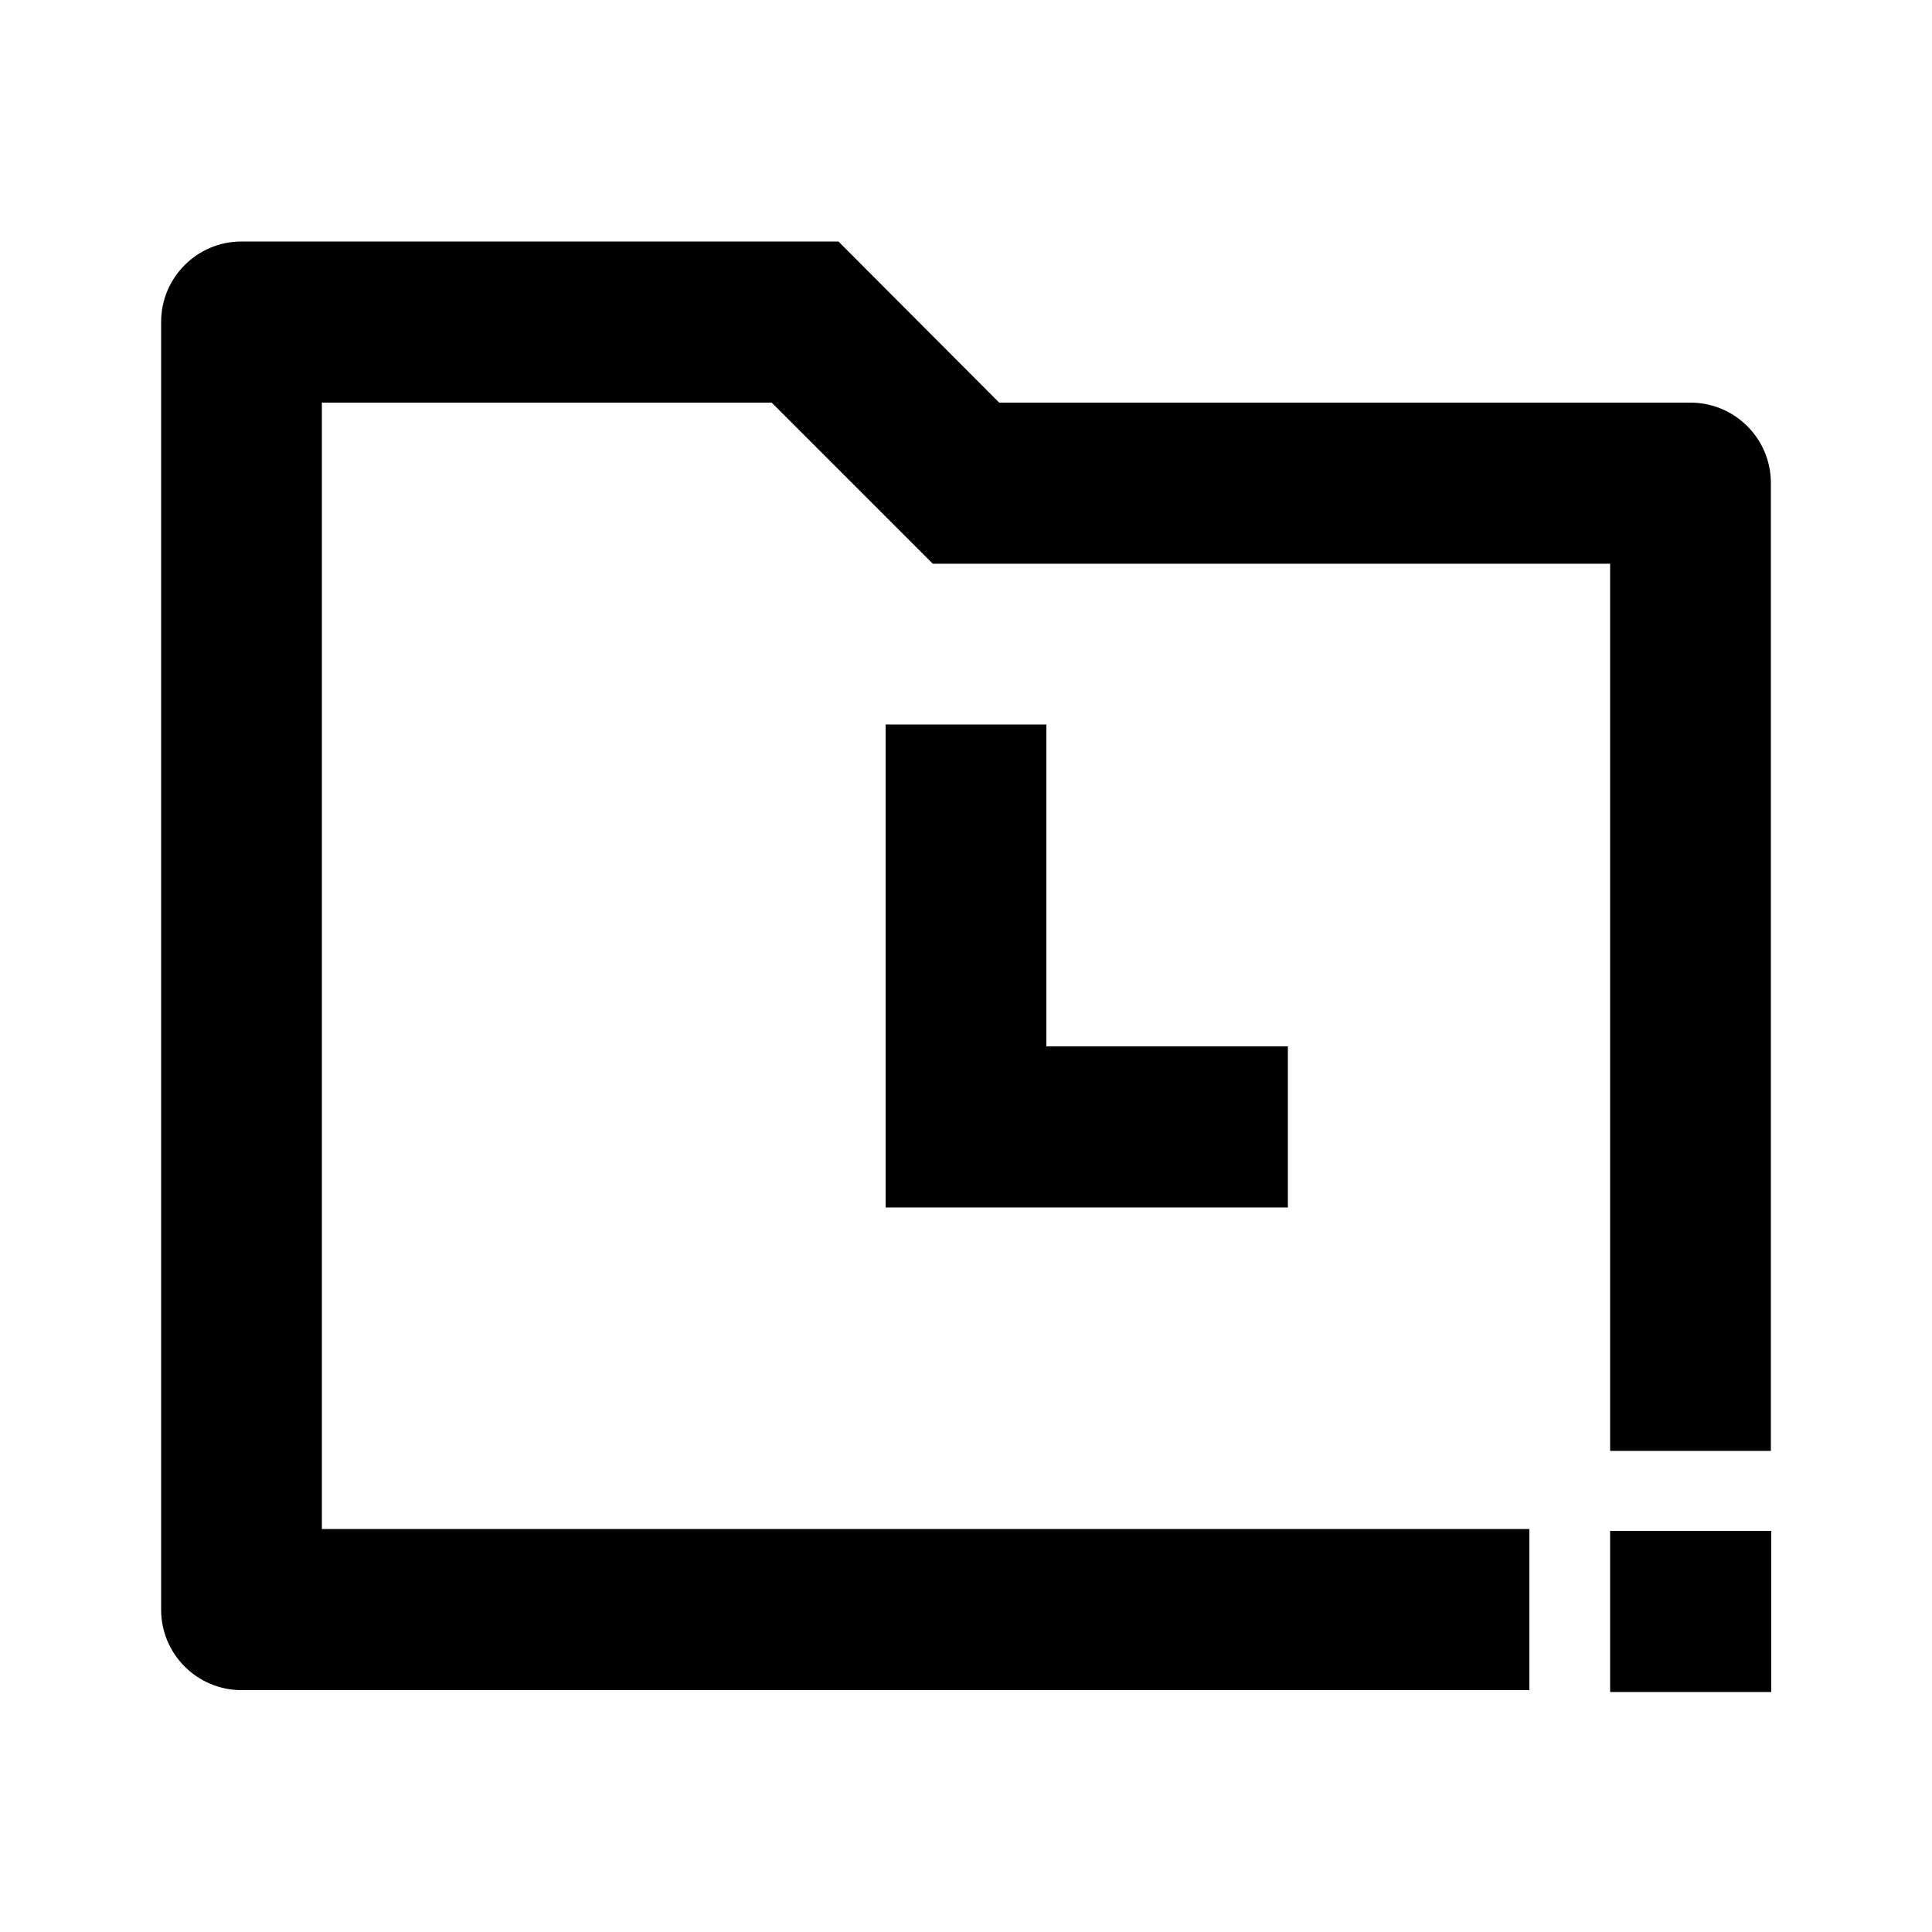 <?xml version="1.0" encoding="utf-8"?>
<!-- Generator: Adobe Illustrator 25.4.1, SVG Export Plug-In . SVG Version: 6.00 Build 0)  -->
<svg version="1.1" id="Layer_1" xmlns="http://www.w3.org/2000/svg" xmlns:xlink="http://www.w3.org/1999/xlink" x="0px" y="0px"
	 viewBox="0 0 512 512" enable-background="new 0 0 512 512" xml:space="preserve">
<g>
	<path d="M469.3,384.4V128c0-11.8-9.6-21.3-21.3-21.3H264.8L222.2,64H64c-11.8,0-21.3,9.6-21.3,21.3v341.3
		c0,11.8,9.6,21.3,21.3,21.3h341.3v-42.7h-320V106.7h119.2l42.7,42.7h179.5v235.1H469.3z"/>
	<polygon points="234.7,192 234.7,320 341.3,320 341.3,277.3 277.3,277.3 277.3,192 	"/>
	<rect x="426.7" y="405.7" width="42.7" height="42.7"/>
</g>
</svg>
